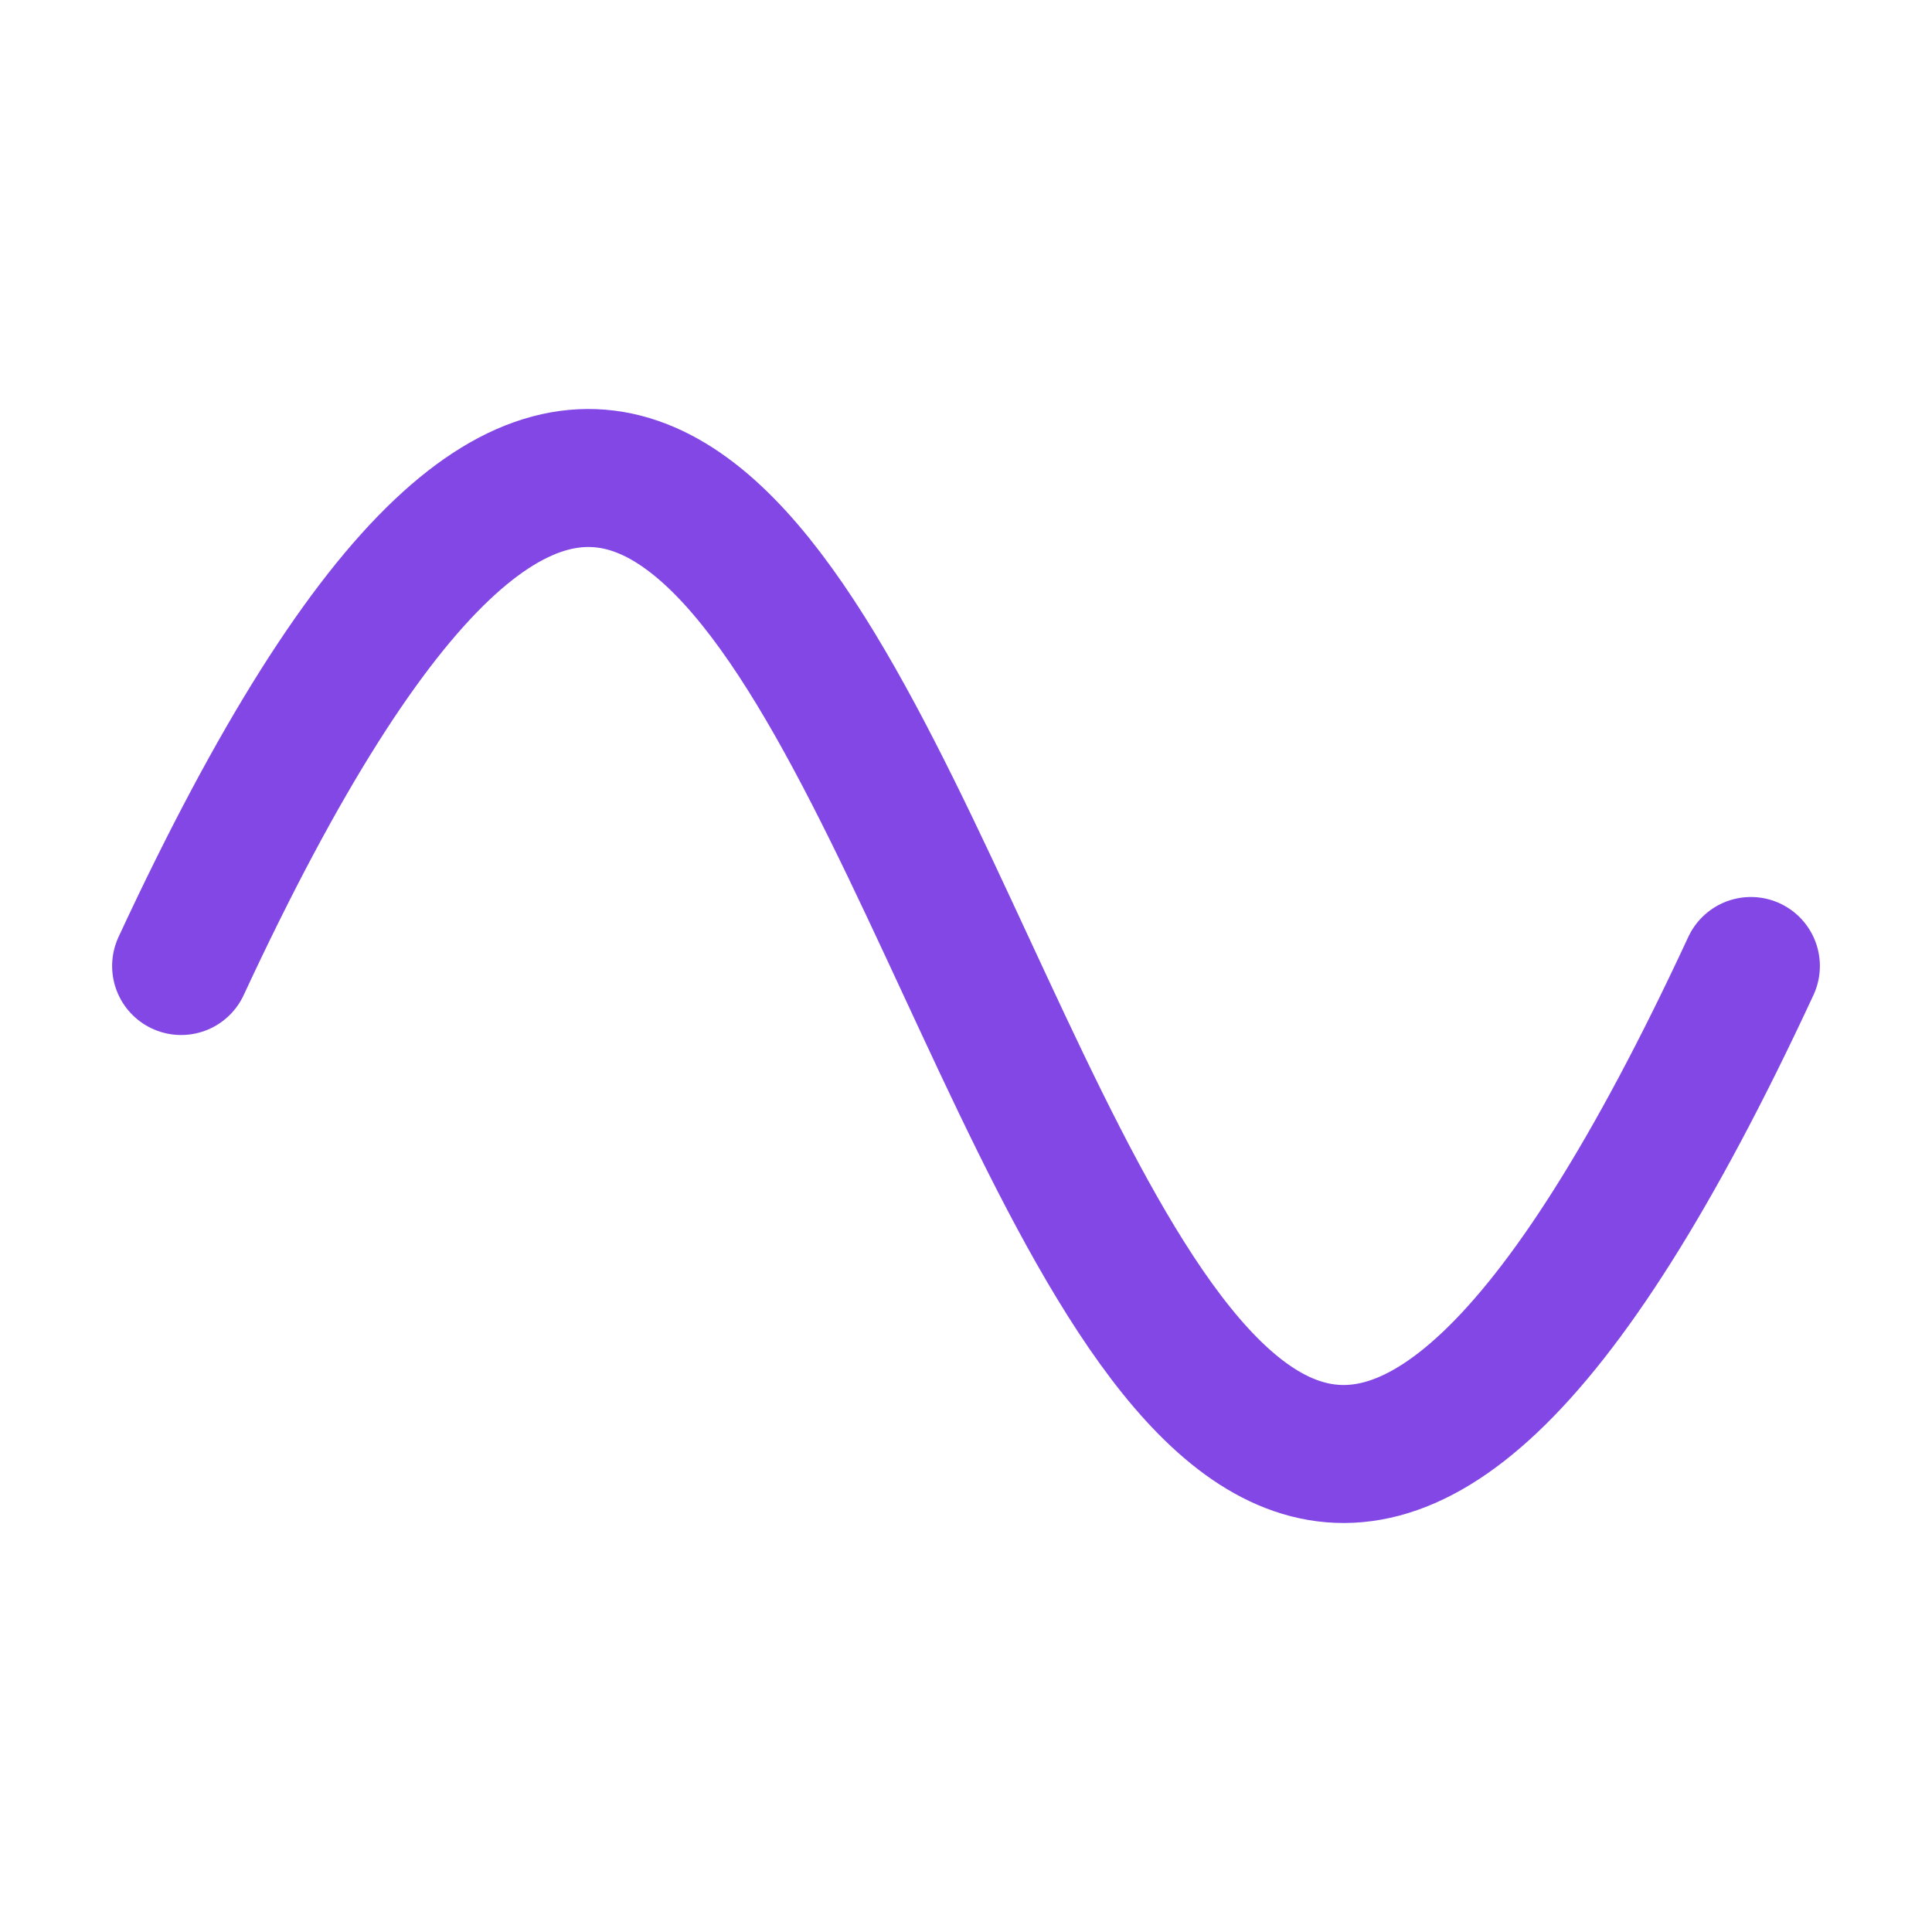 <svg width="28" height="28" viewBox="0 0 28 28" fill="none" xmlns="http://www.w3.org/2000/svg">
<path d="M2.625 14C14 -10.5 14 38.5 25.375 14" stroke="#8247E5" stroke-width="2" stroke-linecap="round" stroke-linejoin="round"/>
</svg>

